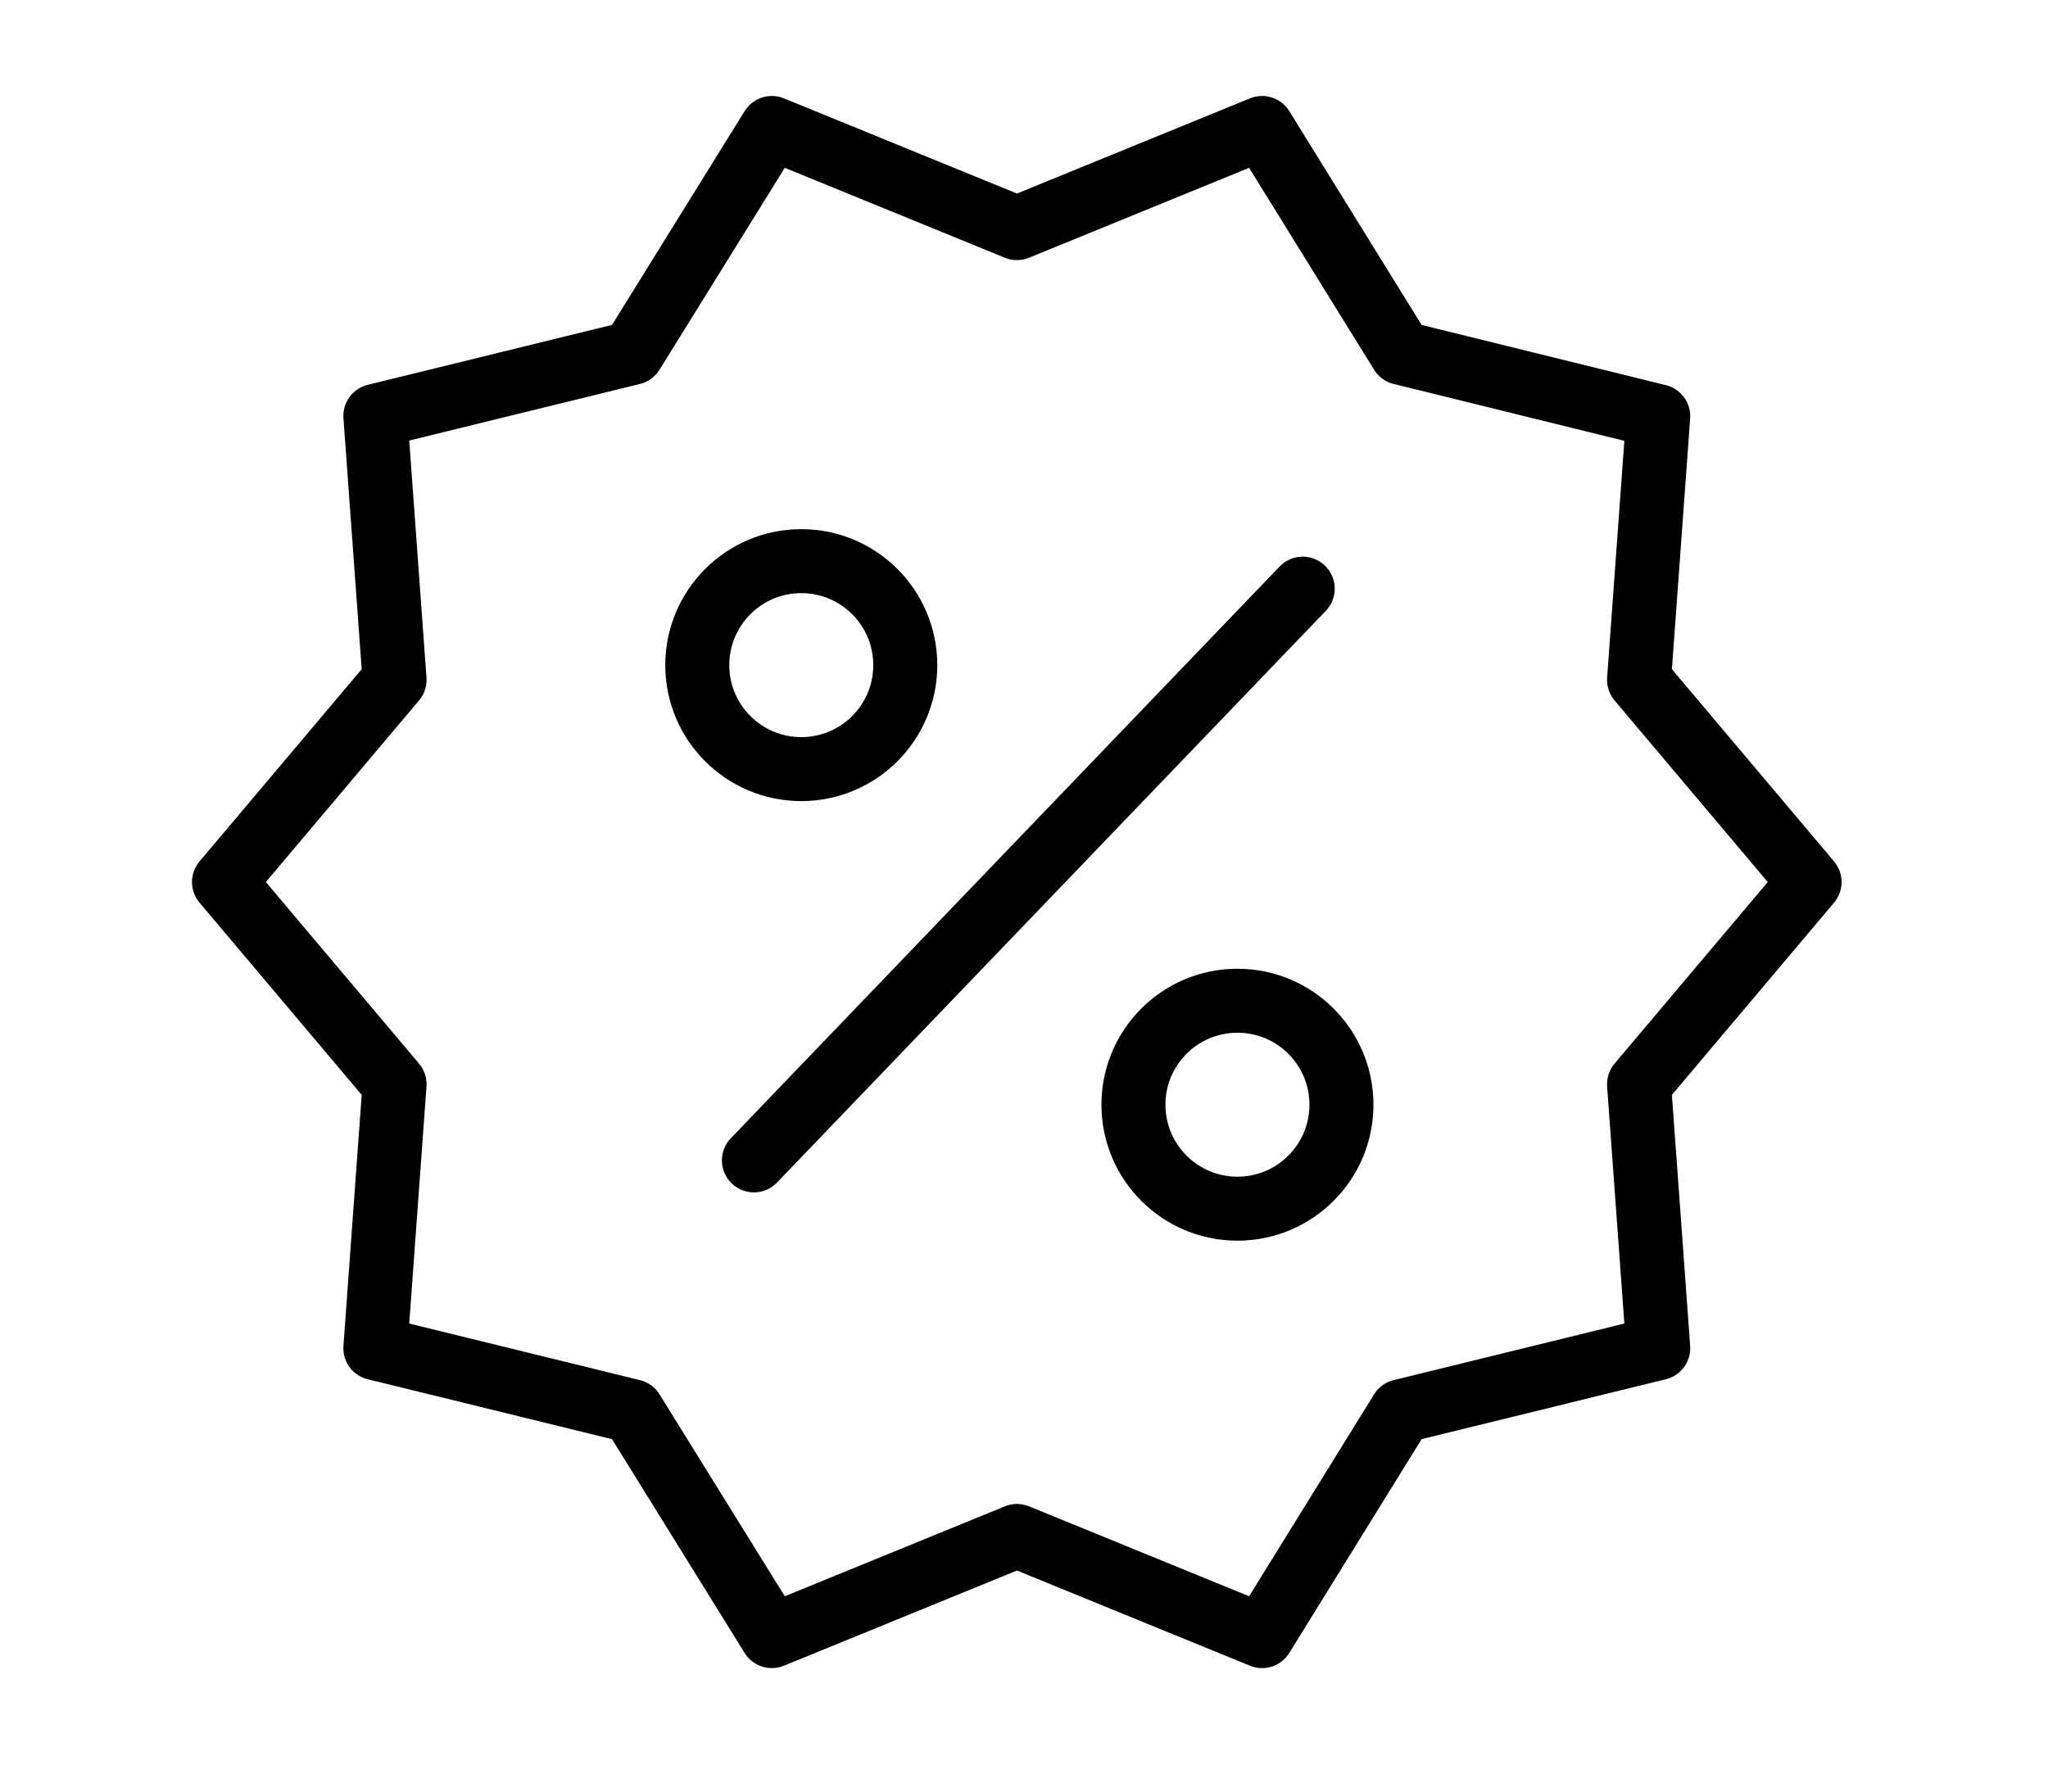 <svg width="64" height="56" viewBox="0 0 64 56" fill="none" xmlns="http://www.w3.org/2000/svg">
<g clip-path="url(#clip0_518_954)">
<path d="M56.55 27.57L51.22 33.89L51.82 42.14L43.79 44.11L39.44 51.14L31.78 48.01L24.12 51.14L19.76 44.11L11.73 42.14L12.33 33.89L7 27.57L12.33 21.25L11.73 13L19.76 11.03L24.12 4L31.78 7.13L39.44 4L43.79 11.03L51.82 13.01L51.22 21.25L56.55 27.57Z" stroke="black" stroke-width="2" stroke-linecap="round" stroke-linejoin="round"/>
<path d="M25.04 24.04C26.835 24.04 28.29 22.585 28.29 20.79C28.29 18.995 26.835 17.54 25.04 17.54C23.245 17.54 21.79 18.995 21.79 20.79C21.79 22.585 23.245 24.04 25.04 24.04Z" stroke="black" stroke-width="2" stroke-linecap="round" stroke-linejoin="round"/>
<path d="M38.67 37.78C40.465 37.78 41.92 36.325 41.92 34.53C41.92 32.735 40.465 31.28 38.67 31.28C36.875 31.28 35.42 32.735 35.42 34.53C35.42 36.325 36.875 37.78 38.67 37.78Z" stroke="black" stroke-width="2" stroke-linecap="round" stroke-linejoin="round"/>
<path d="M40.71 18.4L23.56 36.27" stroke="black" stroke-width="2" stroke-linecap="round" stroke-linejoin="round"/>
</g>
<defs>
<clipPath id="clip0_518_954">
<rect width="51.55" height="49.14" fill="white" transform="translate(6 3)"/>
</clipPath>
</defs>
</svg>
